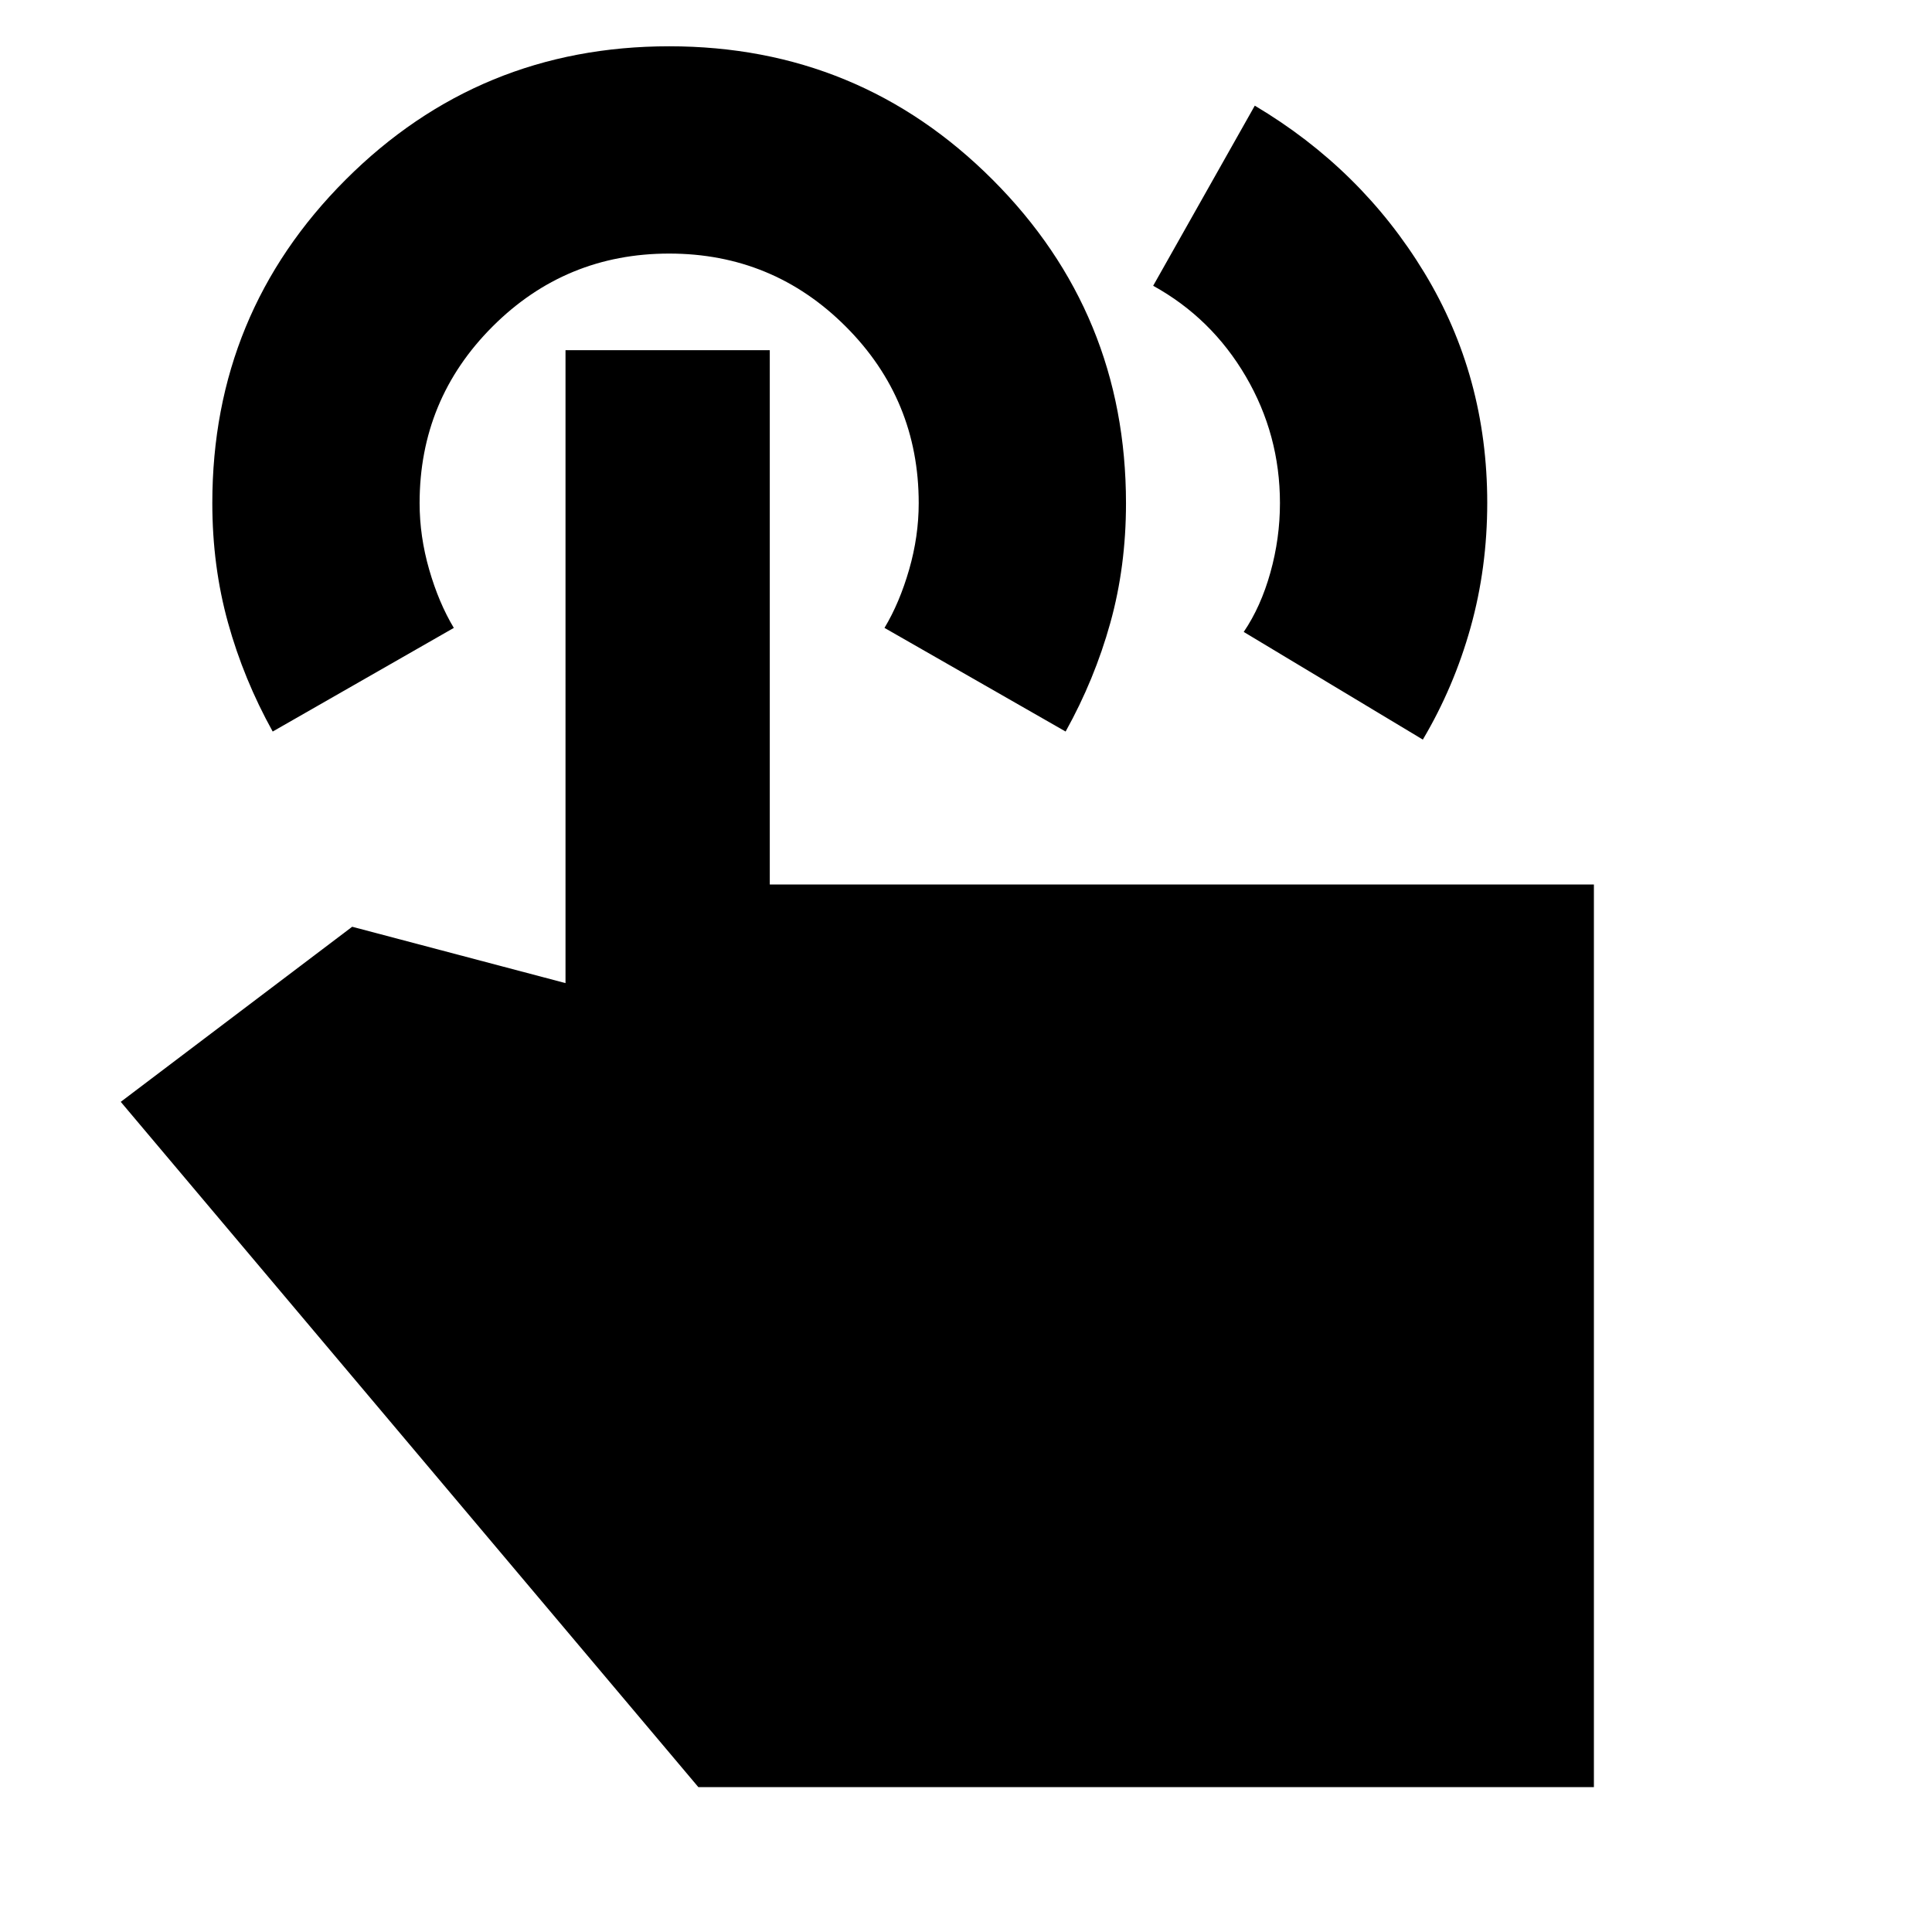 <svg xmlns="http://www.w3.org/2000/svg" height="20" viewBox="0 -960 960 960" width="20"><path d="m573-818 50.5-89.5q53 31.5 84.25 83T739-710.18q0 32.41-8.3 62.04-8.29 29.64-23.7 55.64L618-646q8.5-12.5 13.25-29.5T636-710q0-34-17-63t-46-45ZM792-72H347L60-412.5l115-87 106 28V-786h101.5v265.5H792V-72ZM135.5-596.5q-14.41-25.97-22.2-54.07-7.8-28.09-7.8-59.46 0-94.47 66.29-160.72T332.54-937q94.46 0 160.71 66.32 66.25 66.31 66.25 160.8 0 31.38-7.8 59.42-7.79 28.04-22.2 53.96l-90-51.5q7.5-12.5 12.25-29t4.75-33q0-51.5-36.25-87.75T332.5-834q-51.5 0-87.75 36.25T208.5-710q0 16.5 4.75 33t12.25 29l-90 51.5Z"/></svg>